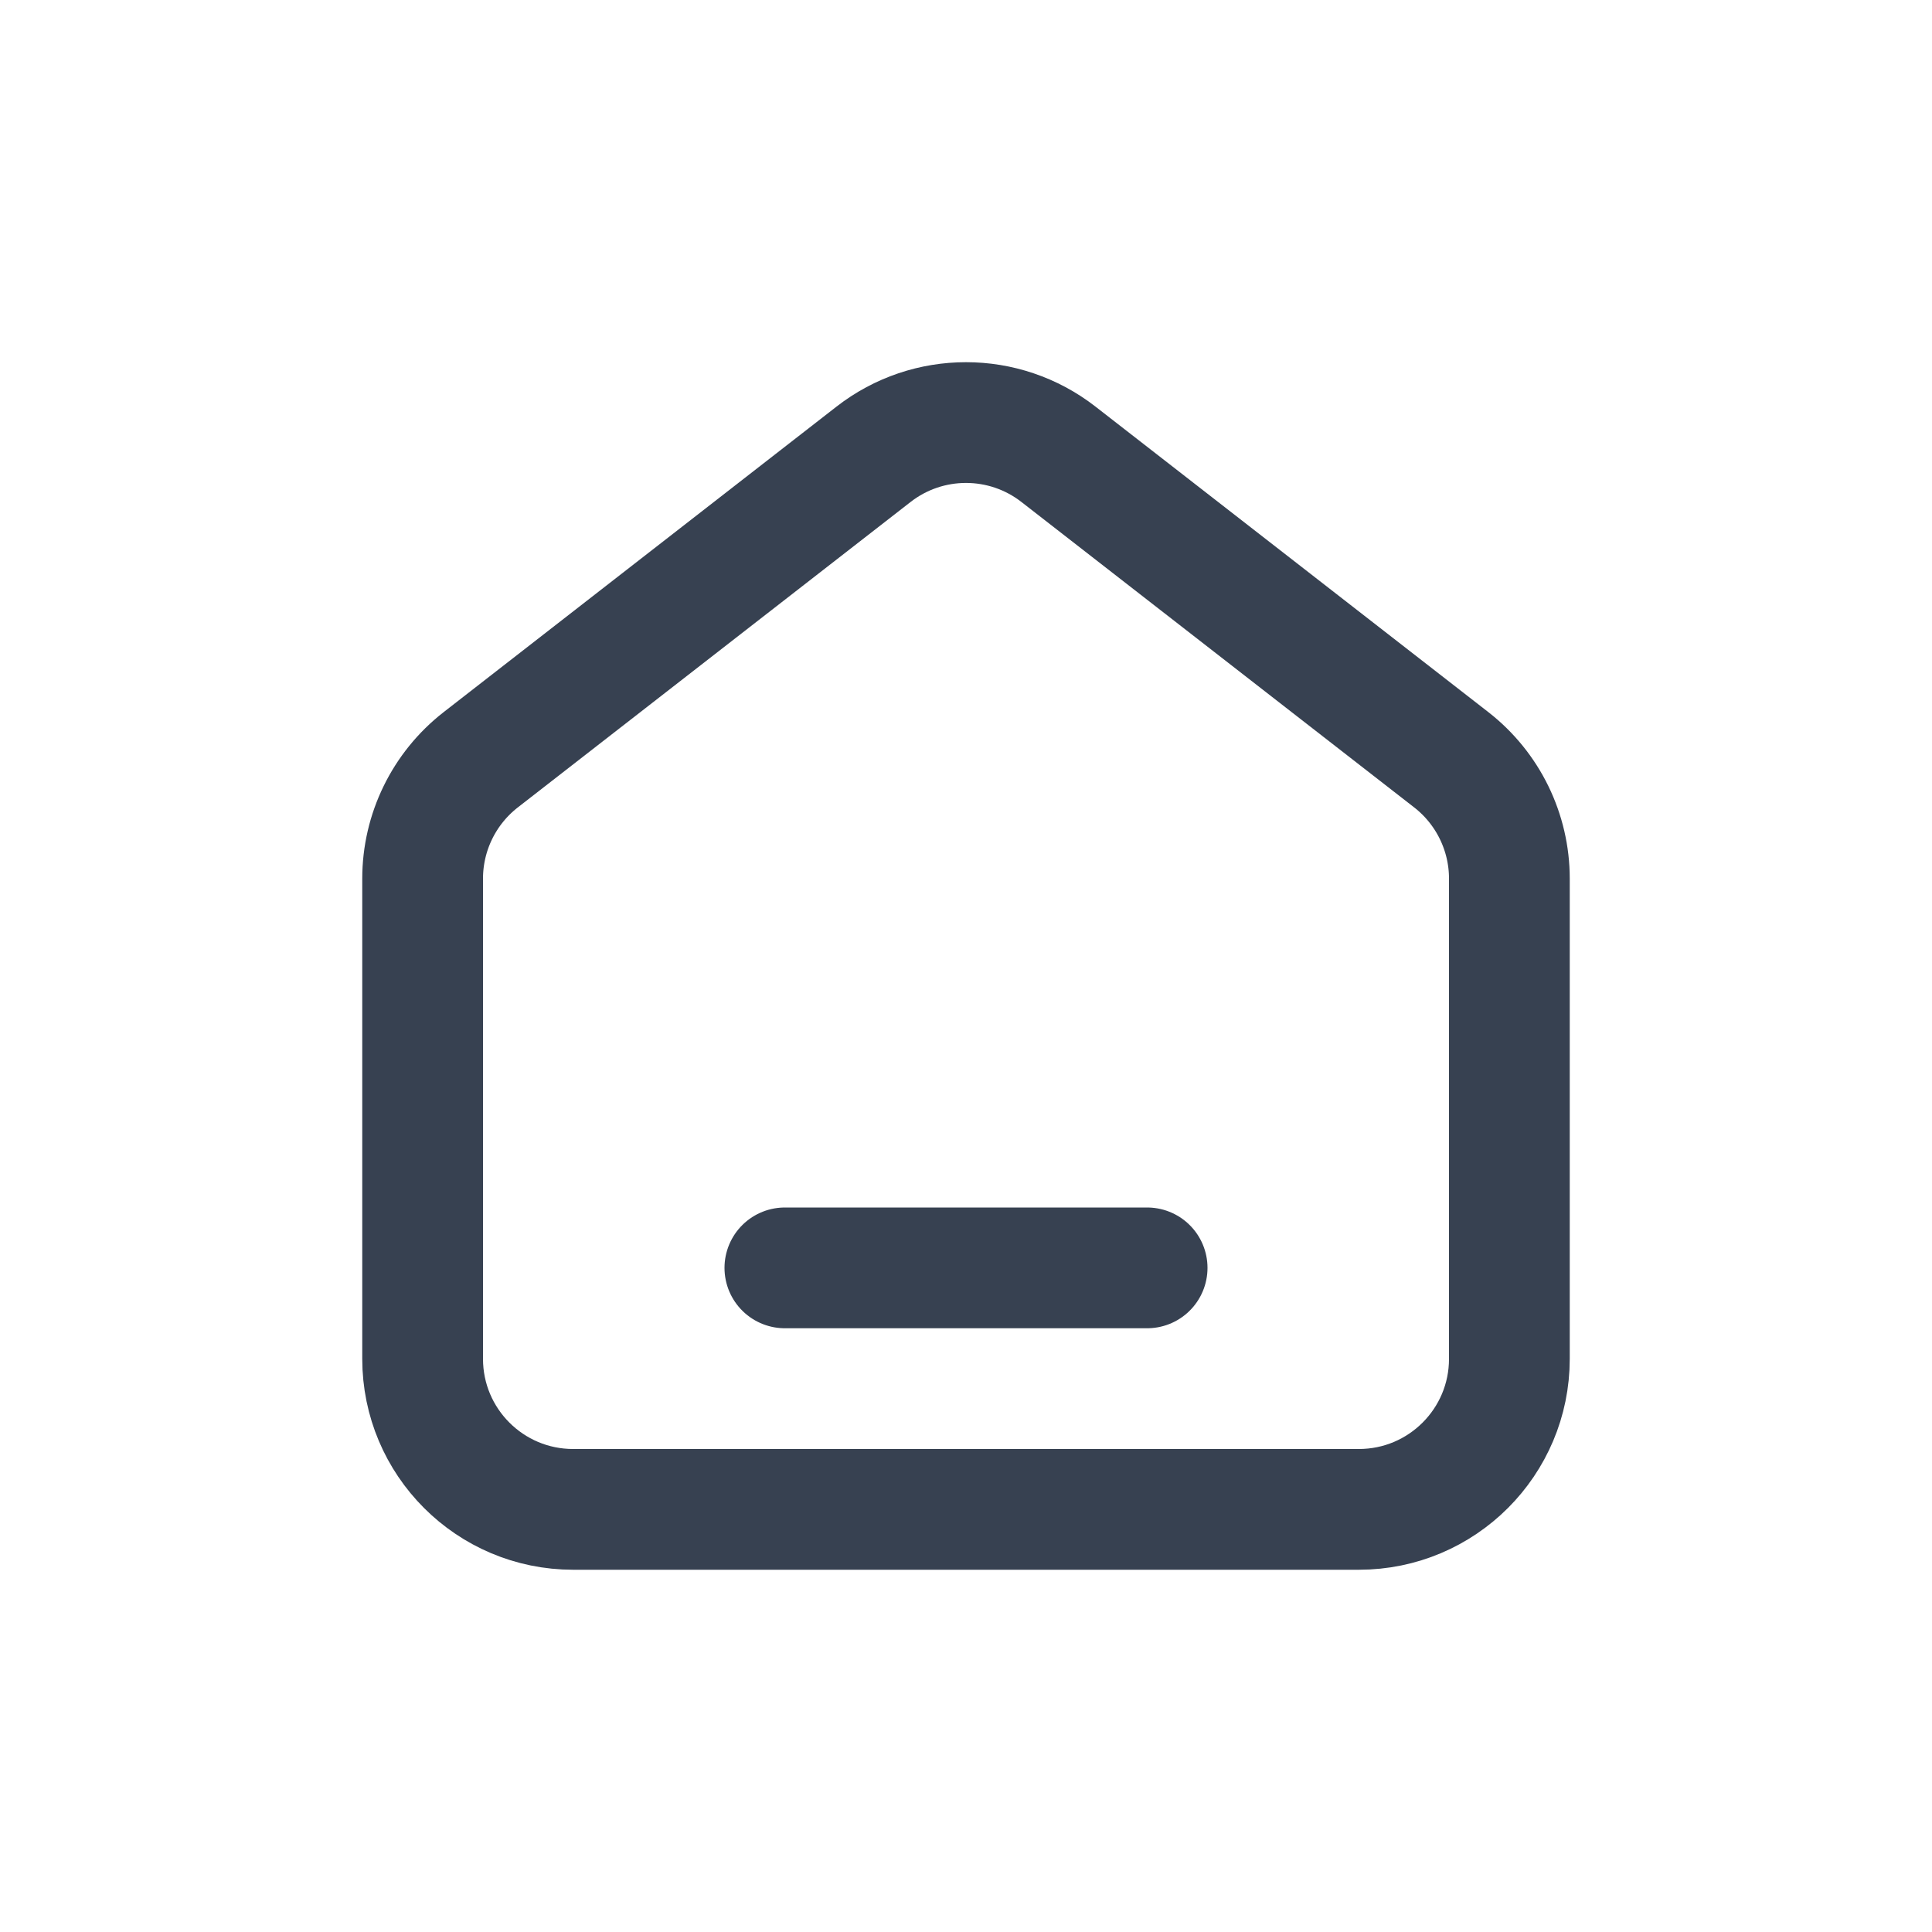 <svg width="24" height="24" viewBox="0 0 24 24" fill="none" xmlns="http://www.w3.org/2000/svg">
<path d="M5.25 16.88V10.915C5.25 10.338 5.516 9.793 5.972 9.438L10.852 5.643C11.527 5.118 12.473 5.118 13.148 5.643L18.028 9.438C18.484 9.793 18.75 10.338 18.75 10.915V16.88C18.75 17.913 17.913 18.75 16.88 18.75H7.12C6.087 18.75 5.25 17.913 5.25 16.88Z" stroke="#374151" stroke-width="1.5" stroke-linecap="round" stroke-linejoin="round"/>
<path d="M9.75 15.75H14.25" stroke="#374151" stroke-width="1.5" stroke-linecap="round" stroke-linejoin="round"/>
</svg>

